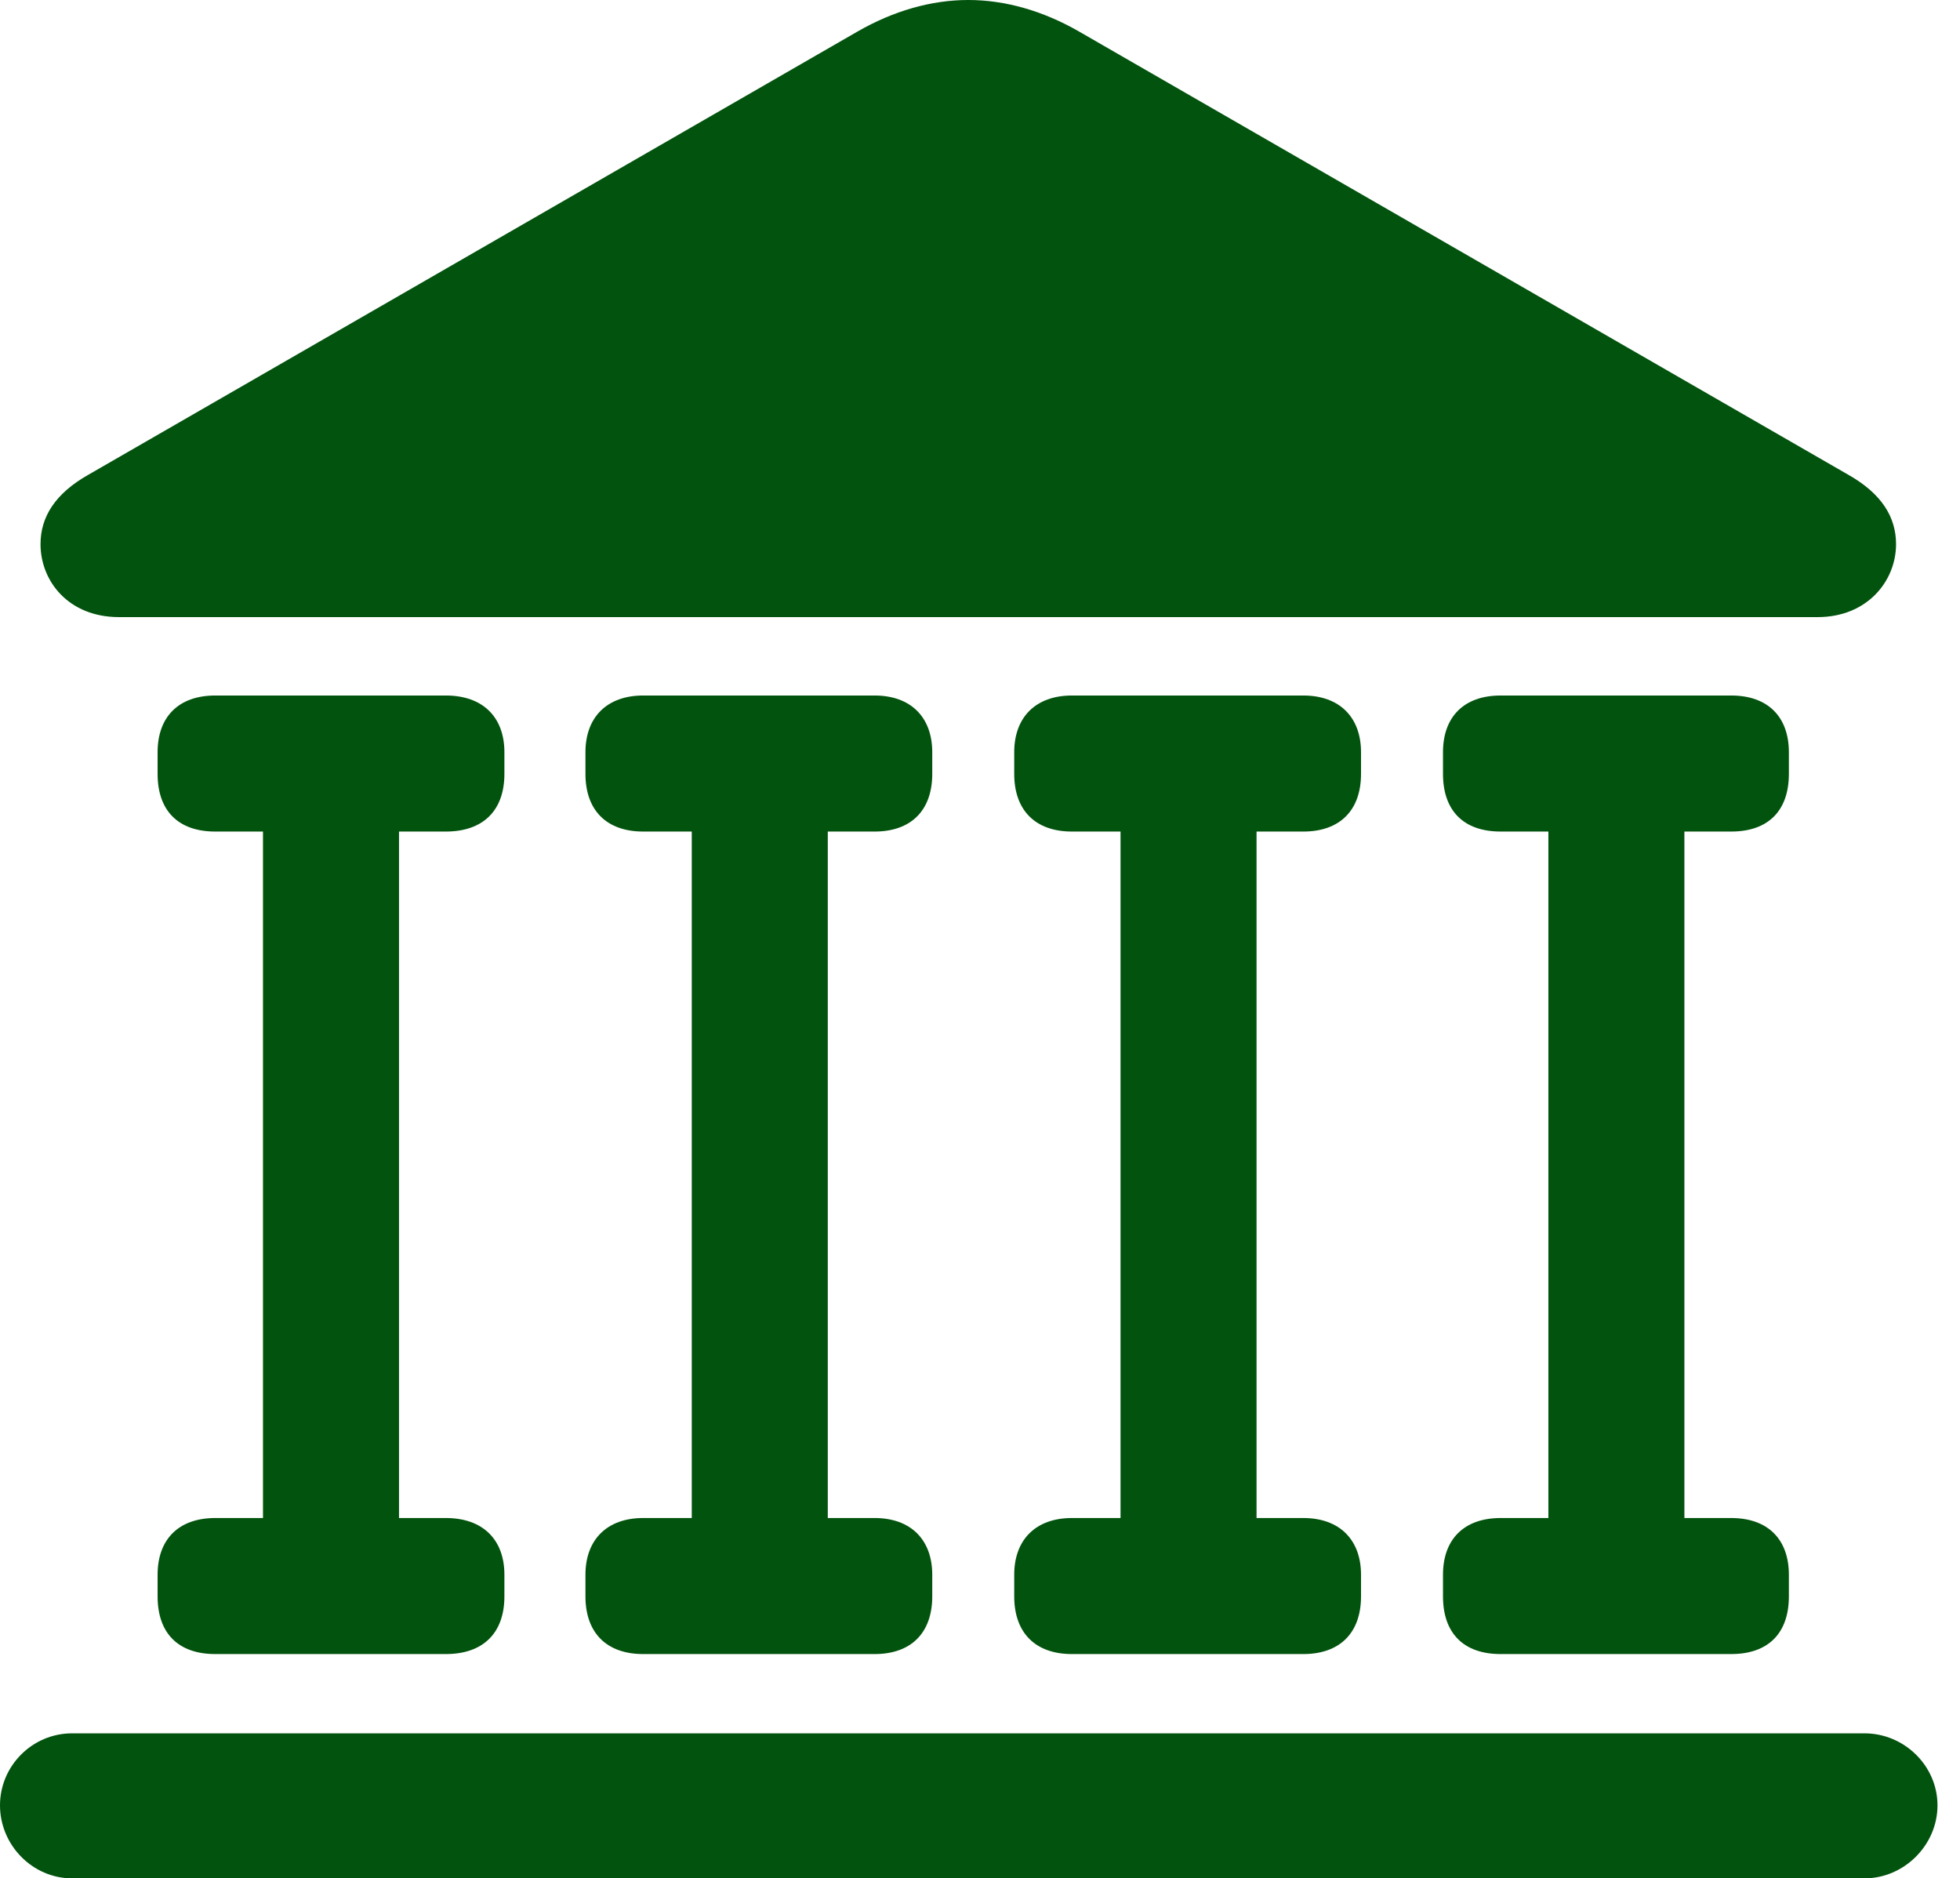 <?xml version="1.0" encoding="UTF-8"?>
<!--Generator: Apple Native CoreSVG 232.5-->
<!DOCTYPE svg
PUBLIC "-//W3C//DTD SVG 1.1//EN"
       "http://www.w3.org/Graphics/SVG/1.1/DTD/svg11.dtd">
<svg version="1.1" xmlns="http://www.w3.org/2000/svg" xmlns:xlink="http://www.w3.org/1999/xlink" width="31.875" height="30.542">
 <g>
  <rect height="30.542" opacity="0" width="31.875" x="0" y="0"/>
  <path d="M0 29.355C0 30 0.527 30.542 1.172 30.542L30.322 30.542C30.967 30.542 31.509 30 31.509 29.355C31.509 28.711 30.967 28.184 30.322 28.184L1.172 28.184C0.527 28.184 0 28.711 0 29.355ZM2.563 12.583C2.563 13.184 2.9 13.521 3.501 13.521L7.251 13.521C7.852 13.521 8.203 13.184 8.203 12.583L8.203 12.231C8.203 11.66 7.852 11.309 7.251 11.309L3.501 11.309C2.9 11.309 2.563 11.66 2.563 12.231ZM4.277 25.107L6.489 25.107L6.489 12.729L4.277 12.729ZM2.563 25.957C2.563 26.558 2.9 26.895 3.501 26.895L7.251 26.895C7.852 26.895 8.203 26.558 8.203 25.957L8.203 25.605C8.203 25.034 7.852 24.683 7.251 24.683L3.501 24.683C2.9 24.683 2.563 25.034 2.563 25.605ZM9.521 12.583C9.521 13.184 9.873 13.521 10.459 13.521L14.224 13.521C14.81 13.521 15.161 13.184 15.161 12.583L15.161 12.231C15.161 11.66 14.81 11.309 14.224 11.309L10.459 11.309C9.873 11.309 9.521 11.66 9.521 12.231ZM11.25 25.107L13.462 25.107L13.462 12.729L11.25 12.729ZM9.521 25.957C9.521 26.558 9.873 26.895 10.459 26.895L14.224 26.895C14.81 26.895 15.161 26.558 15.161 25.957L15.161 25.605C15.161 25.034 14.81 24.683 14.224 24.683L10.459 24.683C9.873 24.683 9.521 25.034 9.521 25.605ZM16.494 12.583C16.494 13.184 16.846 13.521 17.432 13.521L21.196 13.521C21.782 13.521 22.134 13.184 22.134 12.583L22.134 12.231C22.134 11.66 21.782 11.309 21.196 11.309L17.432 11.309C16.846 11.309 16.494 11.66 16.494 12.231ZM18.223 25.107L20.435 25.107L20.435 12.729L18.223 12.729ZM16.494 25.957C16.494 26.558 16.846 26.895 17.432 26.895L21.196 26.895C21.782 26.895 22.134 26.558 22.134 25.957L22.134 25.605C22.134 25.034 21.782 24.683 21.196 24.683L17.432 24.683C16.846 24.683 16.494 25.034 16.494 25.605ZM23.467 12.583C23.467 13.184 23.804 13.521 24.404 13.521L28.154 13.521C28.755 13.521 29.092 13.184 29.092 12.583L29.092 12.231C29.092 11.66 28.755 11.309 28.154 11.309L24.404 11.309C23.804 11.309 23.467 11.66 23.467 12.231ZM25.181 25.107L27.393 25.107L27.393 12.729L25.181 12.729ZM23.467 25.957C23.467 26.558 23.804 26.895 24.404 26.895L28.154 26.895C28.755 26.895 29.092 26.558 29.092 25.957L29.092 25.605C29.092 25.034 28.755 24.683 28.154 24.683L24.404 24.683C23.804 24.683 23.467 25.034 23.467 25.605ZM1.934 10.034L29.561 10.034C30.366 10.034 30.835 9.448 30.835 8.848C30.835 8.408 30.601 8.027 30.059 7.72L17.549 0.513C16.963 0.176 16.348 0 15.747 0C15.146 0 14.531 0.176 13.945 0.513L1.436 7.72C0.894 8.027 0.659 8.408 0.659 8.848C0.659 9.448 1.113 10.034 1.934 10.034Z" fill="#02530e"/>
 </g>
</svg>
